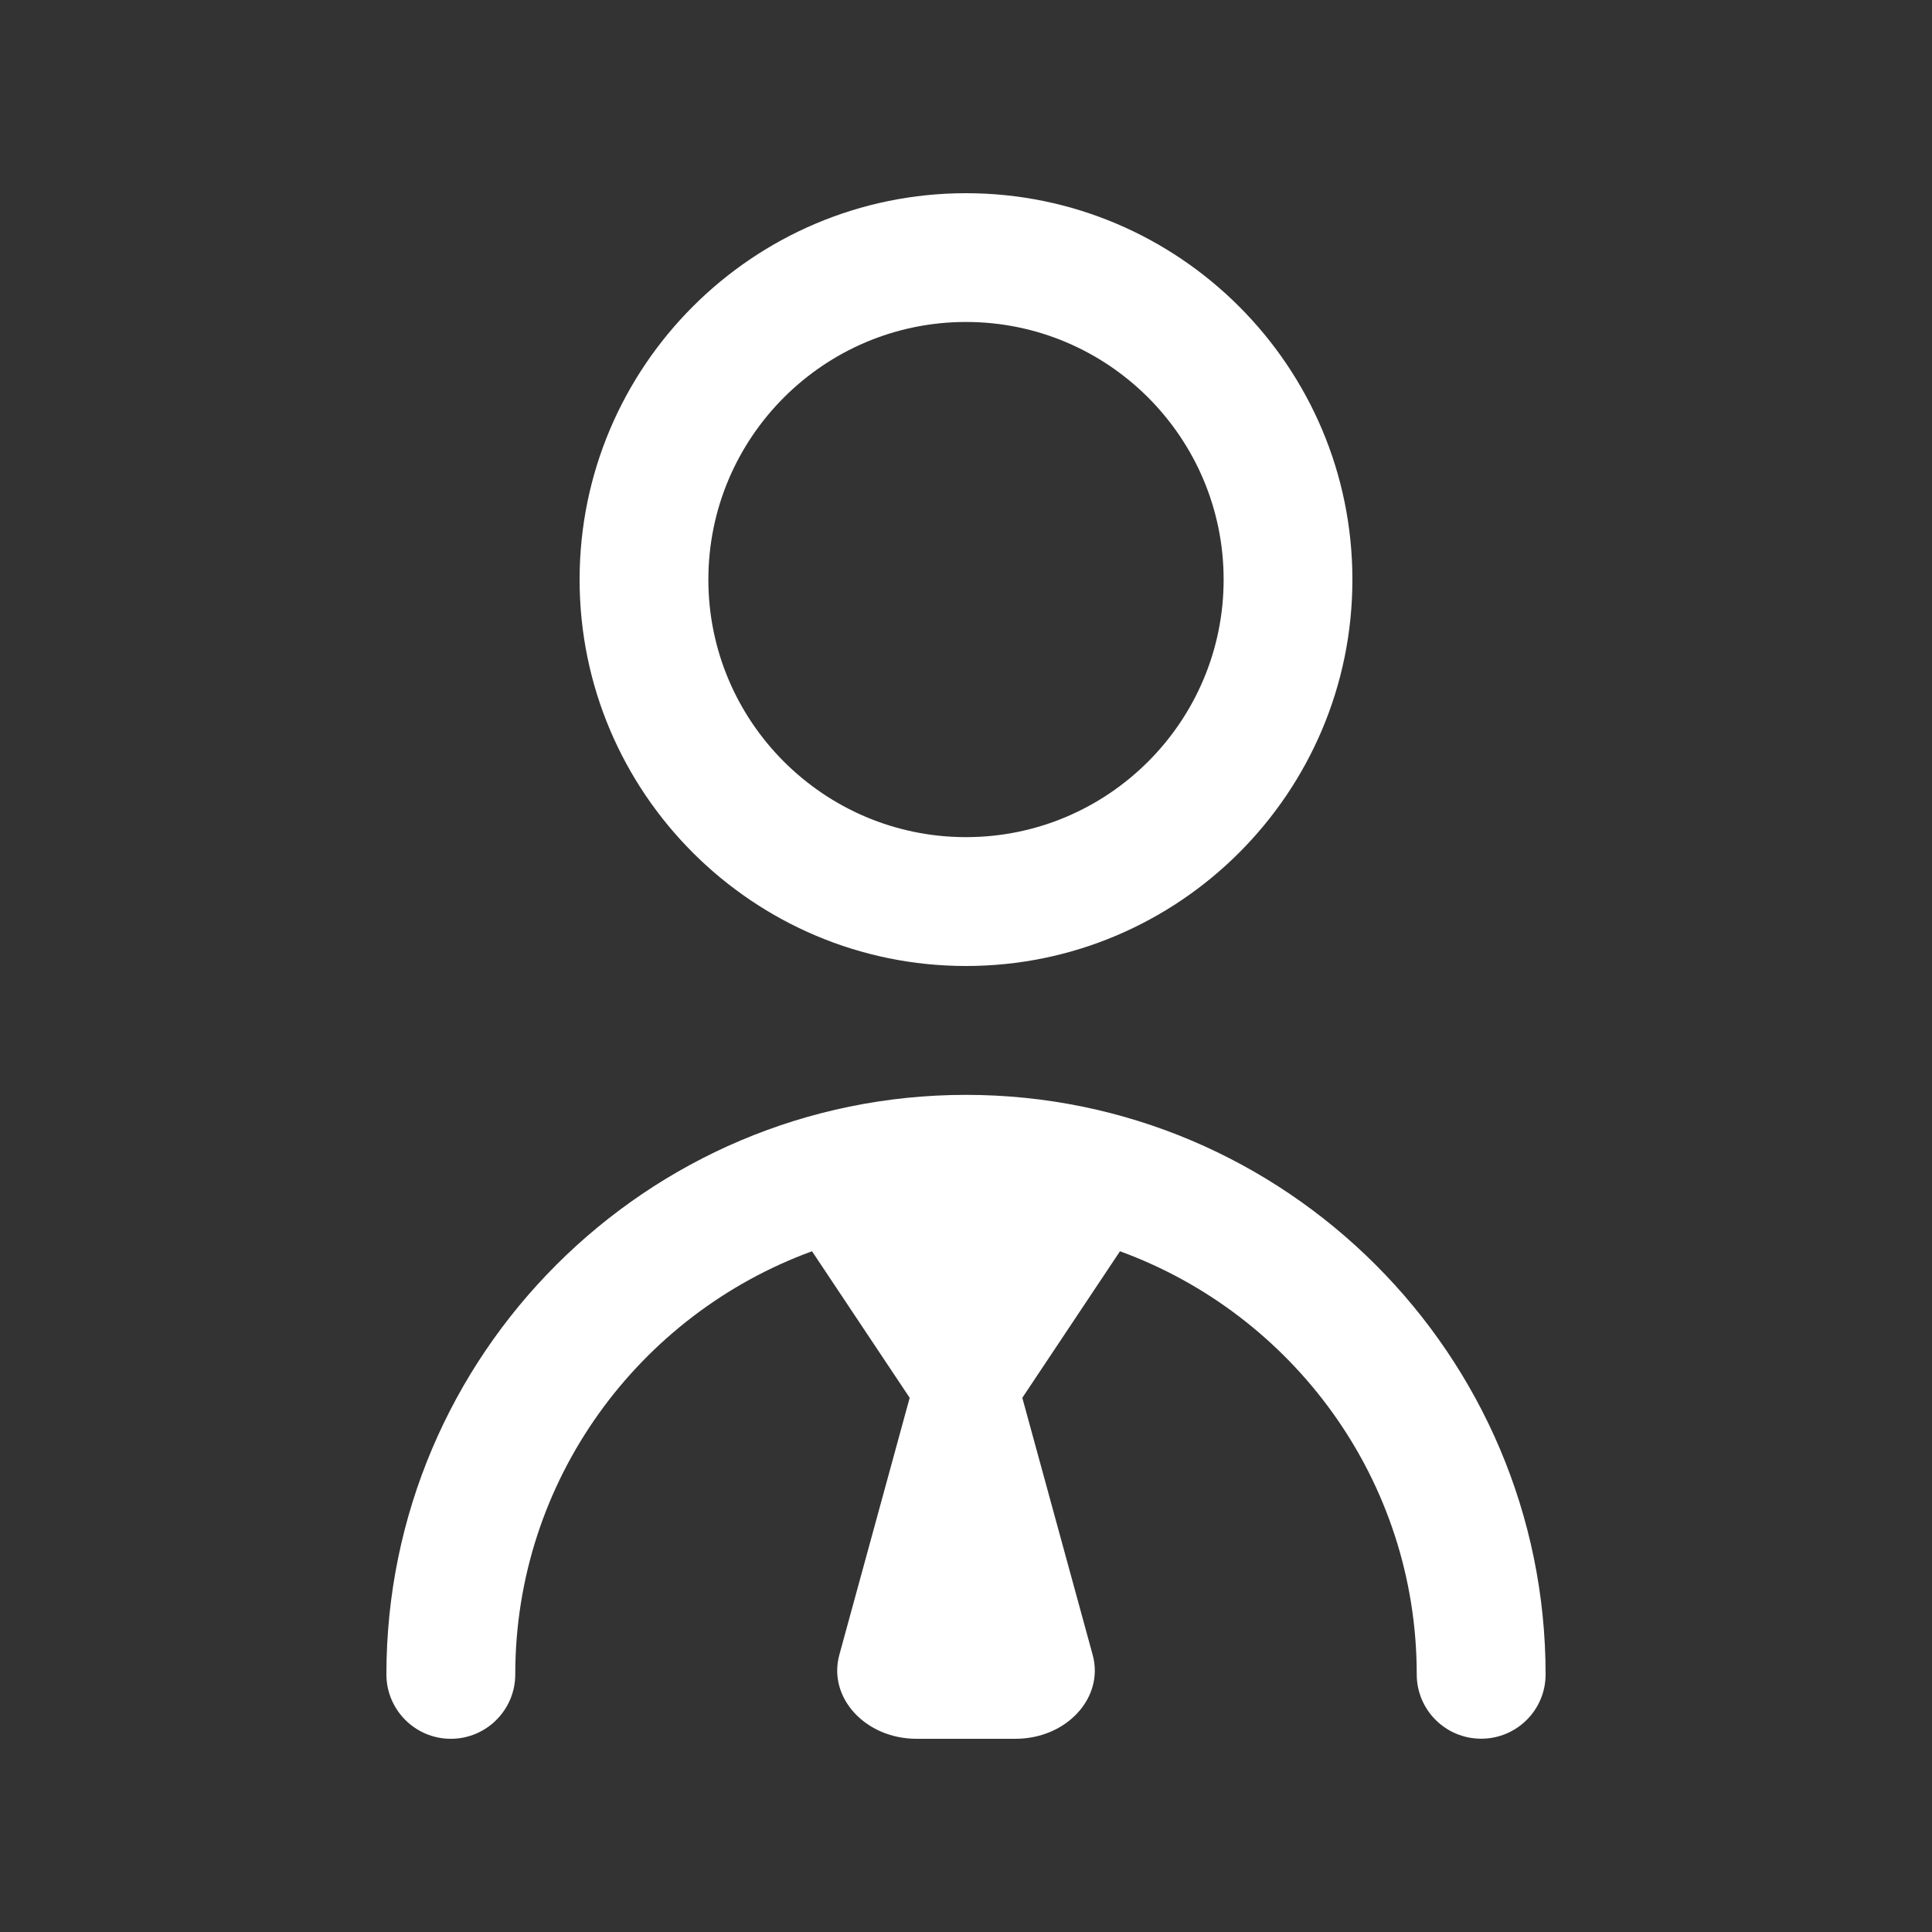 <svg width="20" height="20" viewBox="0 0 20 20" fill="none" xmlns="http://www.w3.org/2000/svg">
<rect x="0" y="0" width="20" height="20" fill="#333333" stroke="none"/>
<path d="M10 10C12.206 10 14 8.206 14 6C14 3.794 12.206 2 10 2C7.794 2 6 3.794 6 6C6 8.206 7.794 10 10 10ZM10 3.333C11.471 3.333 12.667 4.529 12.667 6C12.667 7.47 11.471 8.666 10 8.666C8.529 8.666 7.333 7.47 7.333 6C7.333 4.529 8.529 3.333 10 3.333ZM16 17.333C16 17.701 15.702 17.999 15.333 17.999C14.964 17.999 14.666 17.701 14.666 17.333C14.666 15.32 13.383 13.606 11.594 12.953L10.583 14.47L11.311 17.13C11.433 17.574 11.041 18 10.511 18H9.489C8.959 18 8.567 17.574 8.689 17.13L9.417 14.47L8.406 12.953C6.617 13.606 5.334 15.32 5.334 17.333C5.334 17.701 5.035 18 4.667 18C4.299 18 4 17.701 4 17.333C4 14.025 6.692 11.334 10 11.334C13.308 11.334 16 14.025 16 17.333Z" fill="#FFFFFF"/>
</svg>
